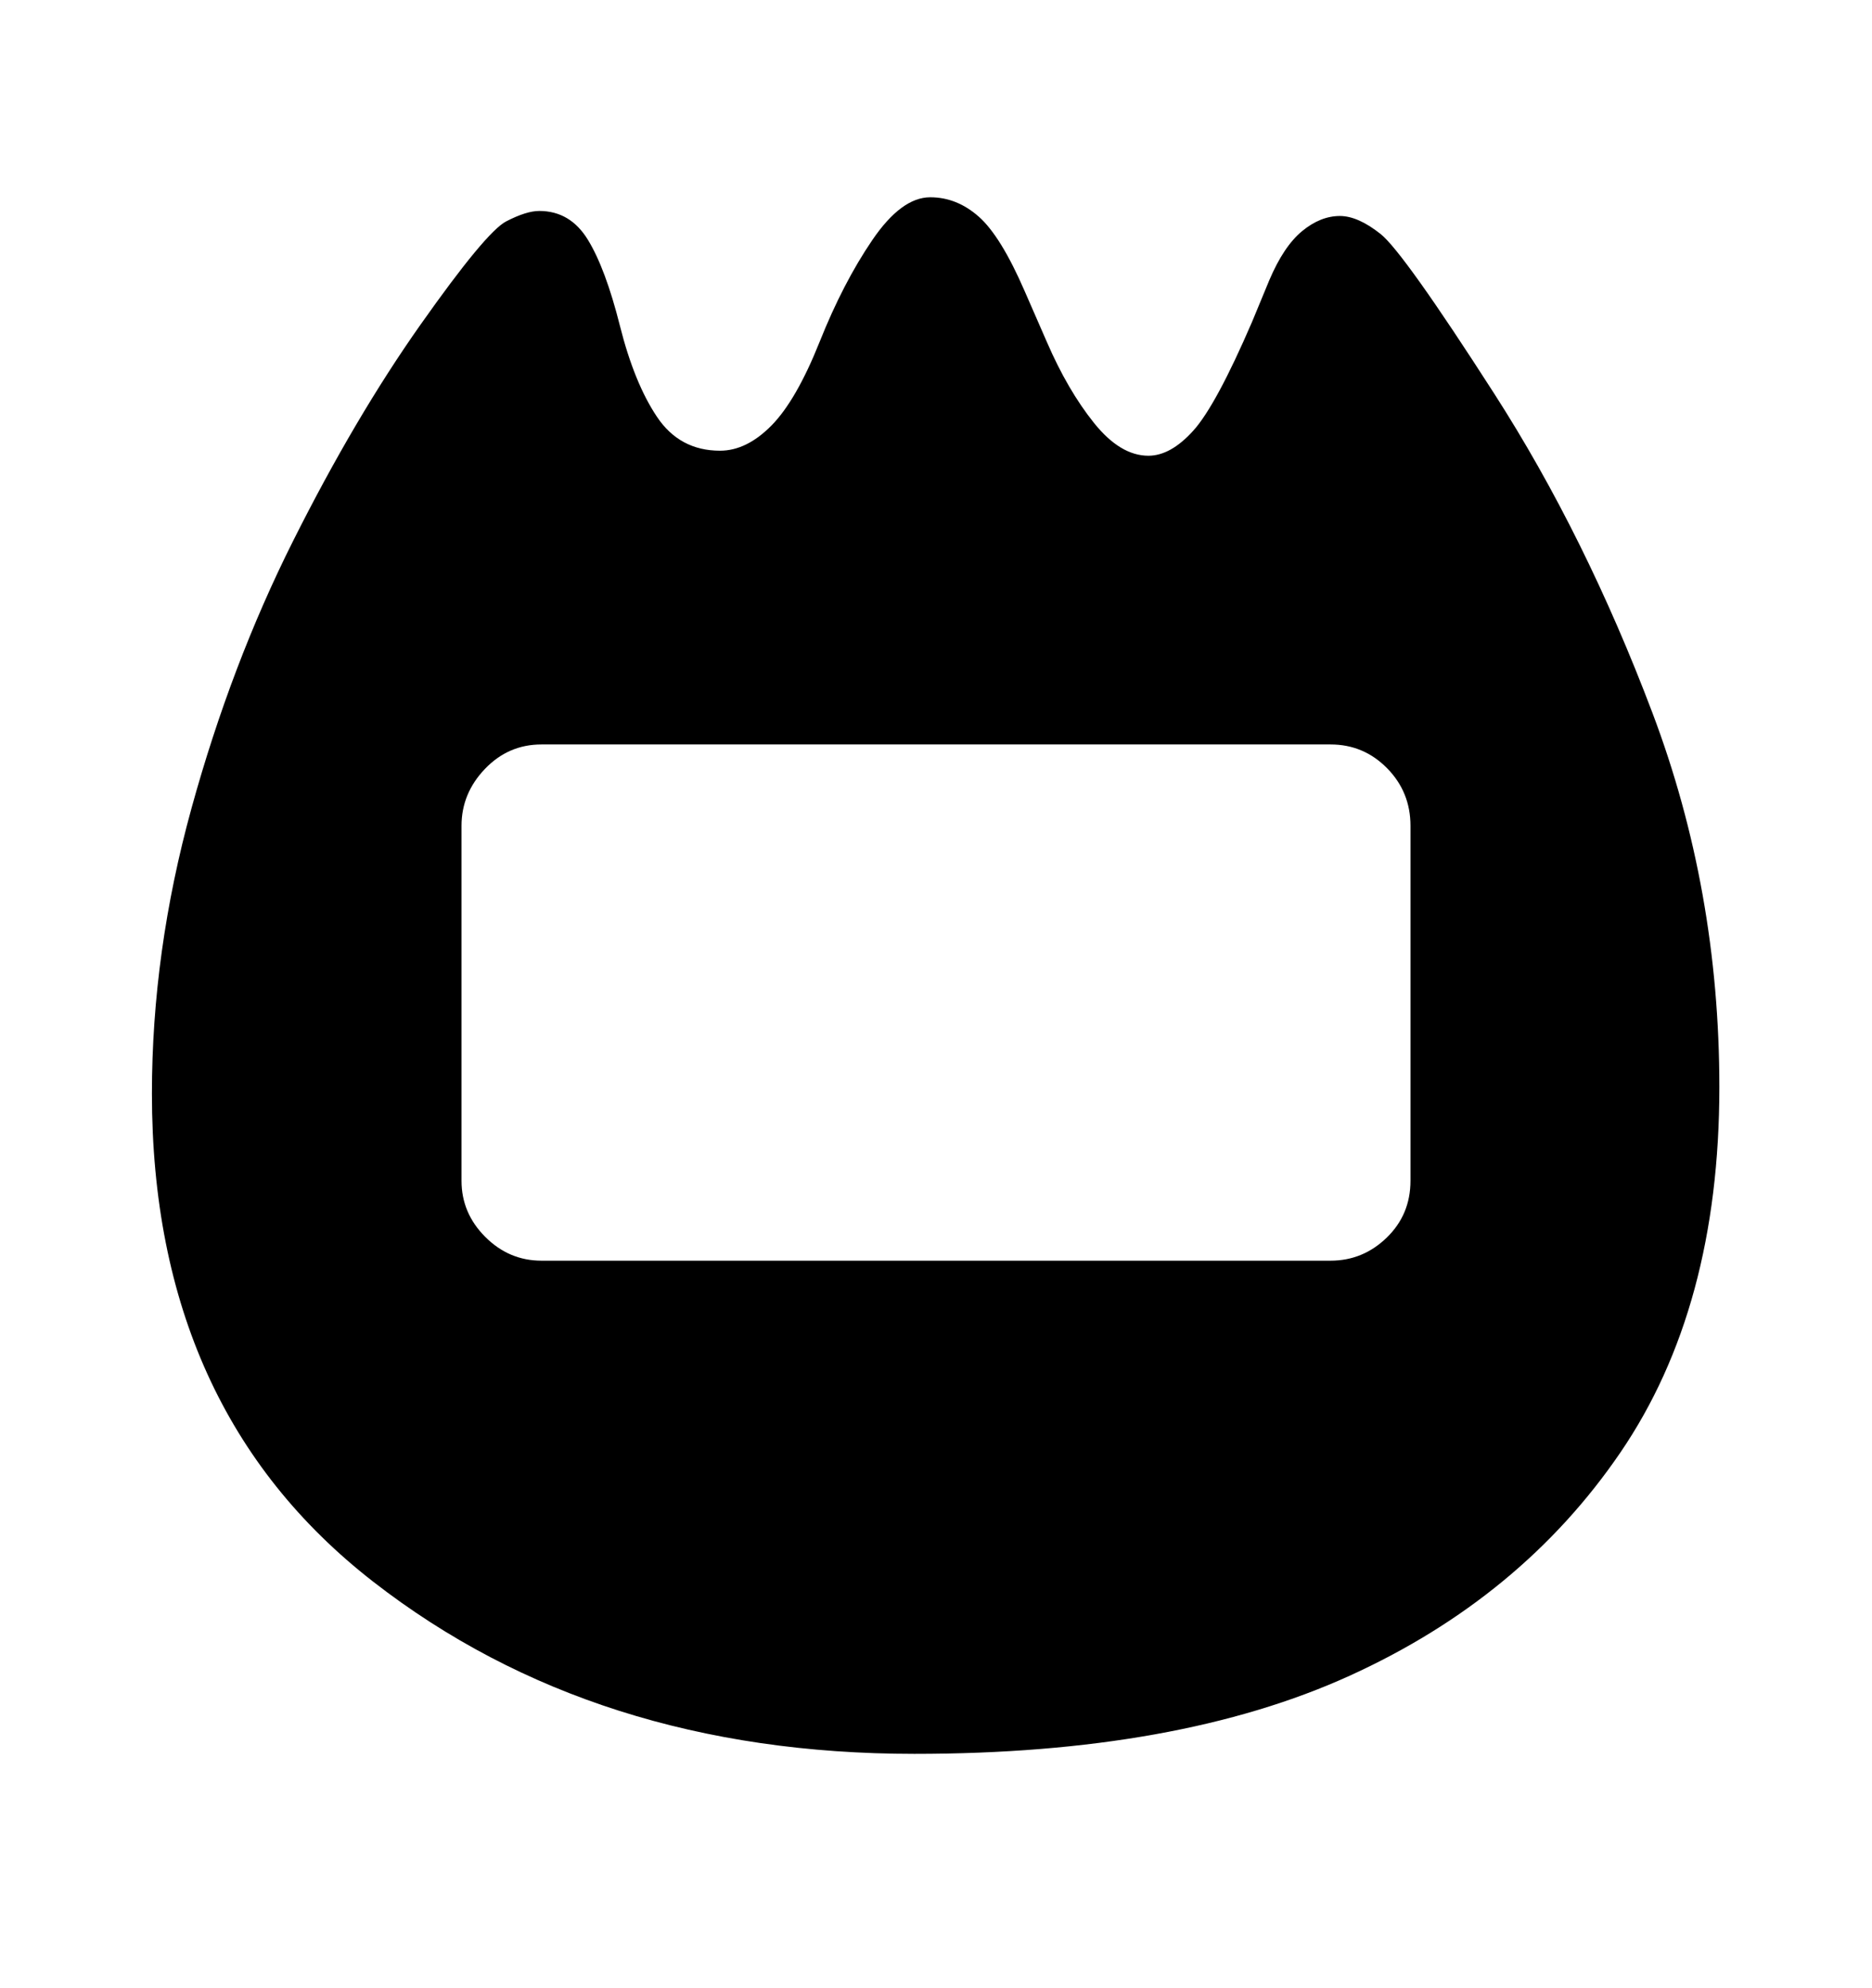 <svg viewBox="0 0 2600 2760.837" xmlns="http://www.w3.org/2000/svg"><path d="M2250.5 2017.5q-137.5 201.5-376 310t-604.5 108.5q-444 0-751.5-239t-307.5-678q0-197 55-396.5t141-371 177-300.5 119-143.5 46-14.5q43 0 67.5 40t44.5 119.5 51.5 126.5 87.5 47q37 0 71.5-35t67-116.5 73-141 80.5-59.5q37 0 67.5 27t63.5 103l31 71q29 67 65.5 112.5t75.5 45.5q31 0 62.5-35t81.5-151l24-58q20-47 45.5-68t52.5-21q25 0 56.5 25t158 222 219.5 443 93 520q0 306-137.5 507.5z m-291.5-870.5q0-47-32.5-80t-78.5-33h-1096q-46 0-78.5 34t-32.5 79v493q0 45 33 78t78 33h1096q45 0 78-32t33-79v-493z"/></svg>